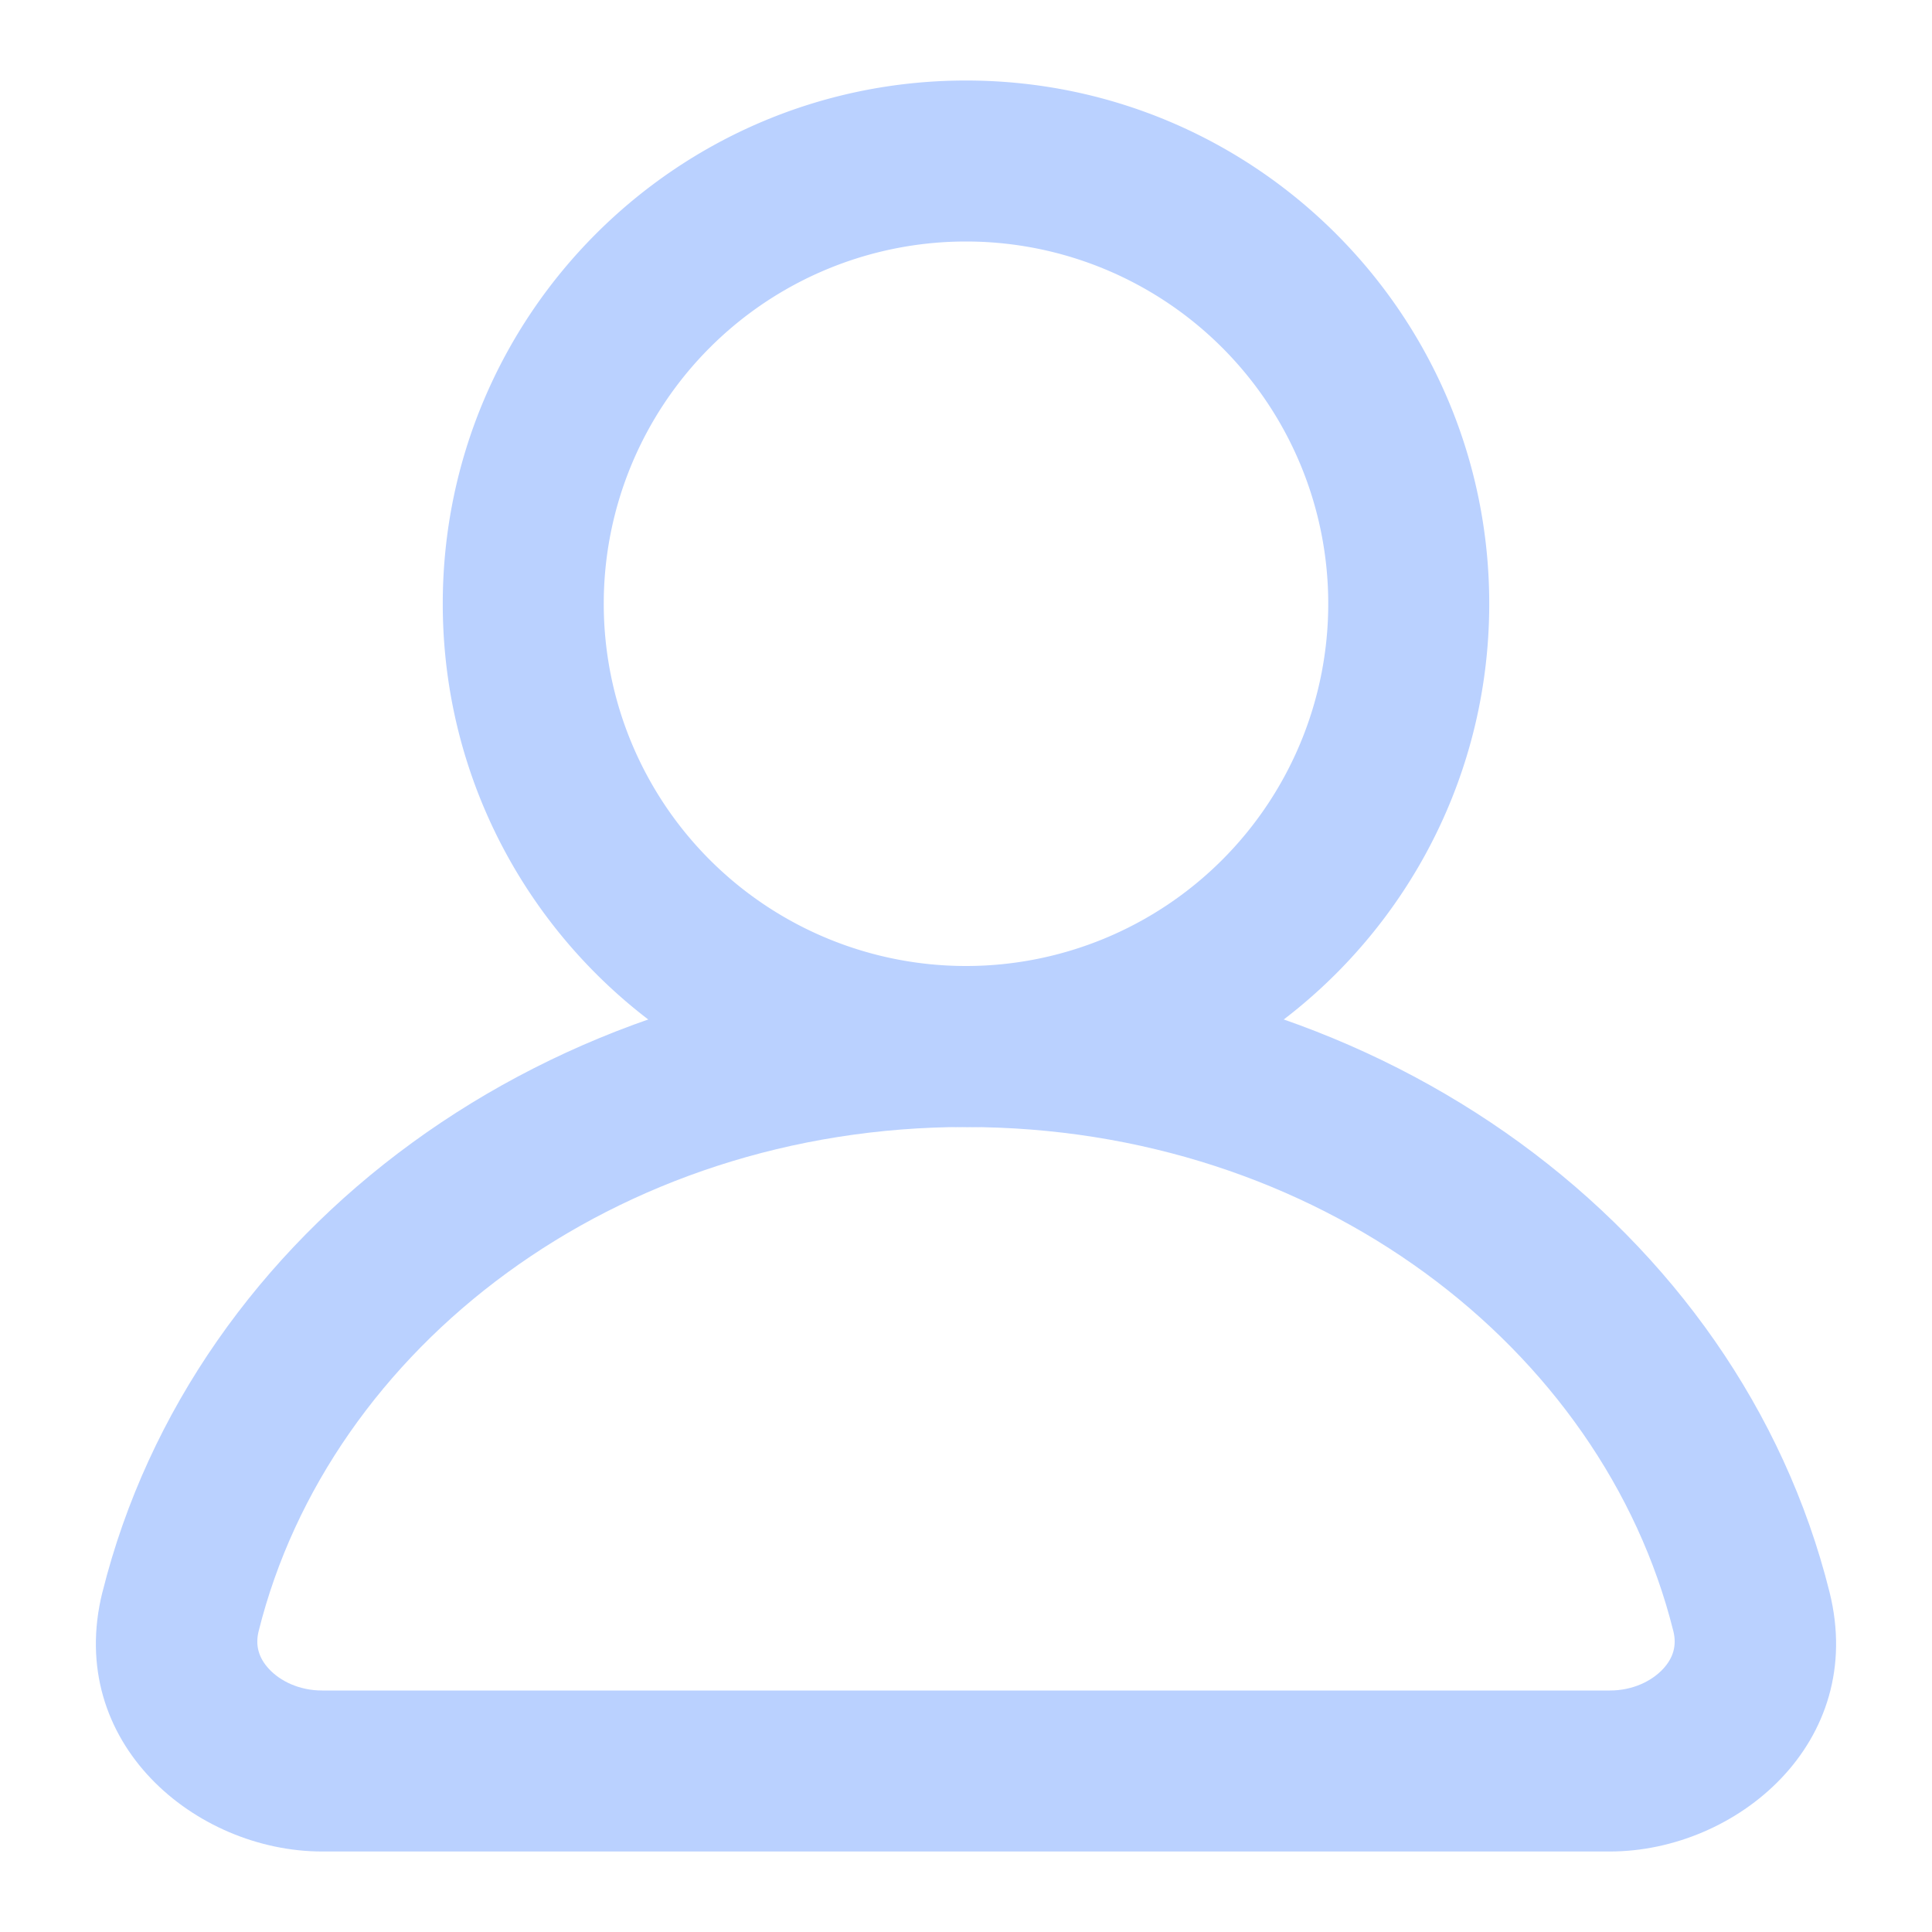<svg width="46" height="46" fill="none" xmlns="http://www.w3.org/2000/svg"><path fill-rule="evenodd" clip-rule="evenodd" d="M23 5.75A8.625 8.625 0 1023 23a8.625 8.625 0 000-17.25zm-12.458 8.625c0-6.88 5.577-12.458 12.458-12.458 6.88 0 12.458 5.577 12.458 12.458 0 6.88-5.577 12.458-12.458 12.458-6.88 0-12.458-5.577-12.458-12.458z" fill="#BAD1FF"/><path fill-rule="evenodd" clip-rule="evenodd" d="M23 26.833c-8.366 0-15.158 5.257-16.841 12.001-.086.342 0 .639.244.902.267.289.722.514 1.264.514h30.666c.542 0 .997-.225 1.264-.514.244-.263.33-.56.244-.902-1.683-6.744-8.475-12-16.841-12zM2.44 37.906C4.6 29.25 13.093 23 23 23c9.906 0 18.4 6.25 20.56 14.906.897 3.591-2.223 6.177-5.227 6.177H7.667c-3.004 0-6.124-2.586-5.228-6.177z" fill="#BAD1FF"/></svg>